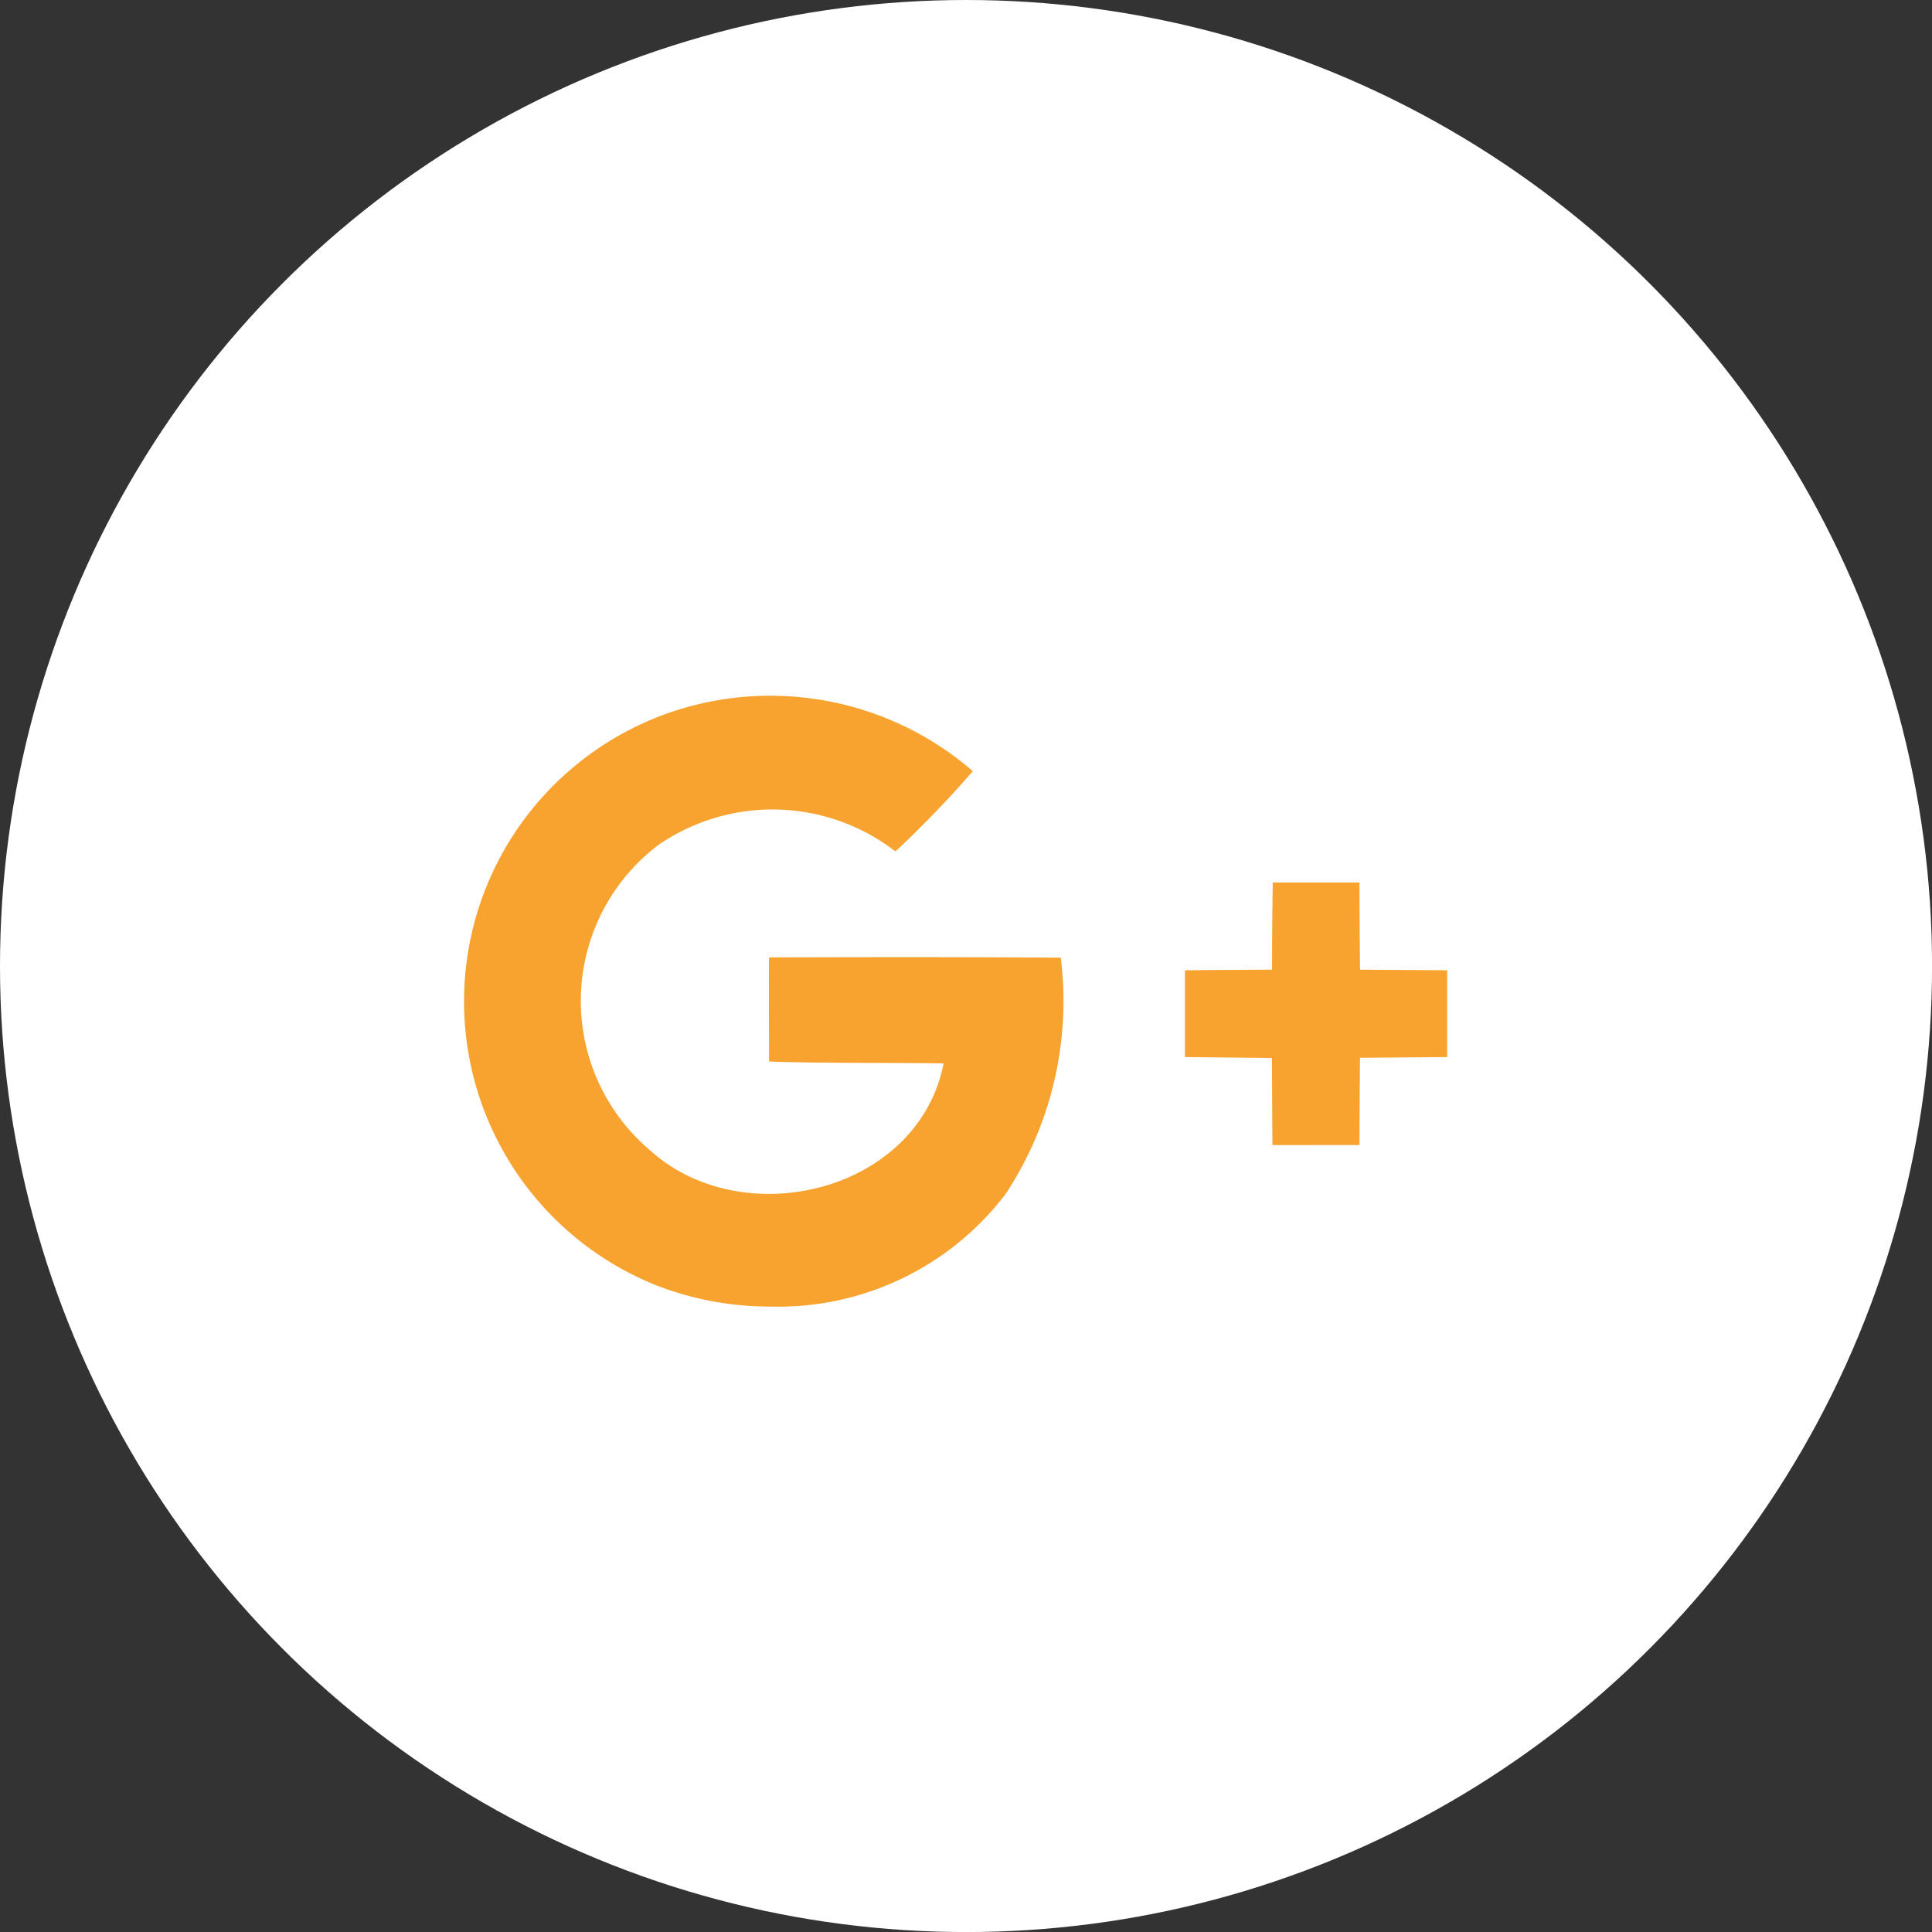 <svg id="Group_138" data-name="Group 138" xmlns="http://www.w3.org/2000/svg" width="38.067" height="38.067" viewBox="0 0 38.067 38.067">
  <rect x="0" y="0" width="38.067" height="38.067" fill="#333333" stroke="none"/>
  <circle id="Ellipse_56" data-name="Ellipse 56" cx="19.034" cy="19.034" r="19.034" transform="translate(0 0)" fill="#fff"/>
  <path id="Union_31" data-name="Union 31" d="M3.835,11.637A6.023,6.023,0,0,1,6.014.005a6.089,6.089,0,0,1,4.017,1.486A21.267,21.267,0,0,1,8.506,3.072a3.964,3.964,0,0,0-4.677-.123,3.856,3.856,0,0,0-.164,6.007c1.829,1.662,5.286.836,5.791-1.707-1.146-.017-2.294,0-3.44-.037,0-.684-.006-1.368,0-2.052,1.915-.006,3.83-.009,5.748.006a6.906,6.906,0,0,1-1.085,4.653A5.63,5.63,0,0,1,6.049,12.04,6.179,6.179,0,0,1,3.835,11.637Zm12.1-2.779c-.006-.572-.006-1.144-.011-1.716L14.21,7.124V5.414c.571-.006,1.142-.009,1.717-.012q0-.862.014-1.718h1.708c0,.572.006,1.147.011,1.718.571.006,1.146.006,1.717.012v1.71l-1.717.014q-.009.863-.011,1.719Z" transform="translate(9.137 13.704)" fill="#f8a22f"/>
</svg>
